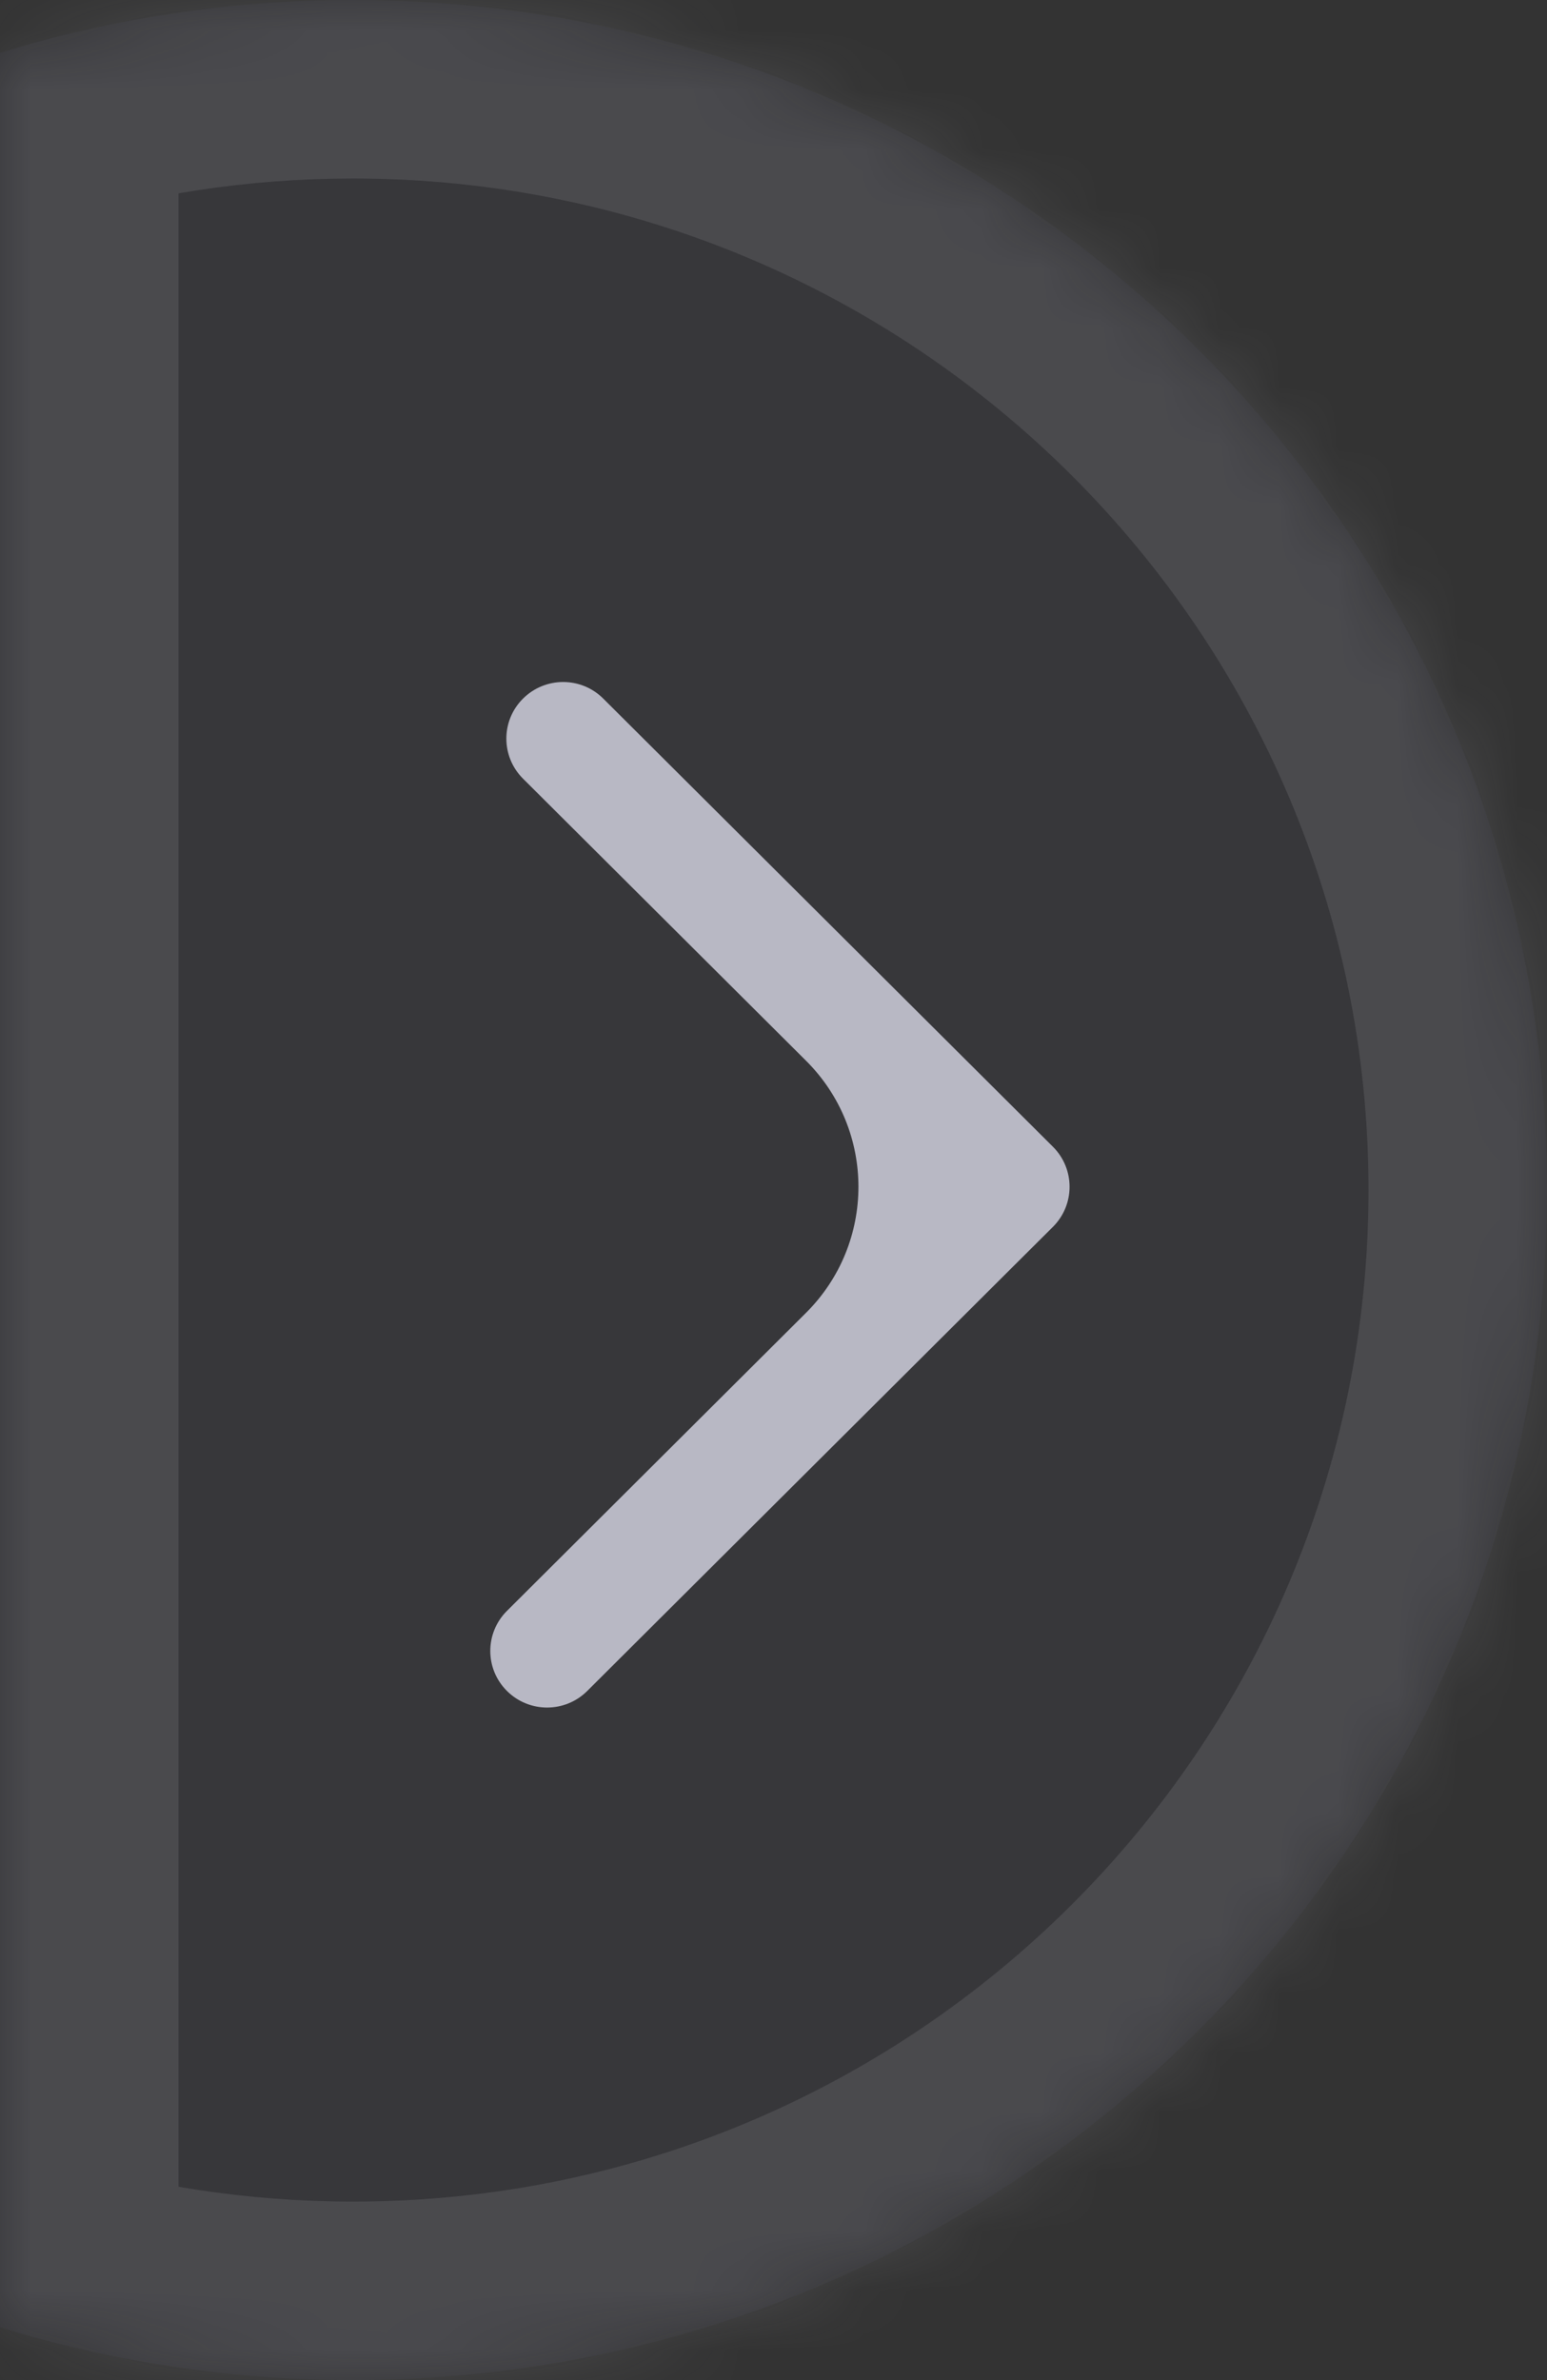 <svg width="26" height="40" viewBox="0 0 26 40" fill="none" xmlns="http://www.w3.org/2000/svg">
<rect x="0" y="0" width="26" height="40" fill="#333333" stroke="none"/>
<mask id="path-1-inside-1" fill="white">
<path fill-rule="evenodd" clip-rule="evenodd" d="M-5.51858e-06 39.111C1.875 39.689 3.868 40 5.933 40C17.016 40 26 31.046 26 20C26 8.954 17.016 -3.94032e-07 5.933 -8.80095e-07C3.868 -9.70677e-07 1.875 0.311 -3.85341e-06 0.889L-5.51858e-06 39.111Z"/>
</mask>
<path fill-rule="evenodd" clip-rule="evenodd" d="M-5.51858e-06 39.111C1.875 39.689 3.868 40 5.933 40C17.016 40 26 31.046 26 20C26 8.954 17.016 -3.94032e-07 5.933 -8.80095e-07C3.868 -9.70677e-07 1.875 0.311 -3.85341e-06 0.889L-5.51858e-06 39.111Z" fill="#636380" fill-opacity="0.1"/>
<path d="M-5.51858e-06 39.111L-3 39.111L-3 41.327L-0.883 41.979L-5.51858e-06 39.111ZM-3.85341e-06 0.889L-0.883 -1.979L-3 -1.327L-3 0.889L-3.85341e-06 0.889ZM5.933 37C4.17 37 2.475 36.735 0.883 36.244L-0.883 41.979C1.275 42.643 3.565 43 5.933 43L5.933 37ZM23 20C23 29.379 15.368 37 5.933 37L5.933 43C18.663 43 29 32.712 29 20L23 20ZM5.933 3C15.368 3 23 10.621 23 20L29 20C29 7.288 18.663 -3 5.933 -3L5.933 3ZM0.883 3.756C2.475 3.265 4.17 3 5.933 3L5.933 -3C3.565 -3 1.275 -2.643 -0.883 -1.979L0.883 3.756ZM-3 0.889L-3 39.111L3 39.111L3 0.889L-3 0.889Z" fill="#F0F0FF" fill-opacity="0.1" mask="url(#path-1-inside-1)"/>
<path fill-rule="evenodd" clip-rule="evenodd" d="M13.547 17.827C14.721 18.997 14.721 20.893 13.547 22.063L8.52 27.073C8.147 27.445 8.147 28.047 8.52 28.418C8.893 28.79 9.497 28.79 9.87 28.418L17.022 21.29C17.022 21.29 17.022 21.29 17.022 21.29C17.022 21.29 17.022 21.29 17.022 21.29L17.697 20.618C18.069 20.246 18.069 19.644 17.697 19.273L10.139 11.741C9.767 11.369 9.163 11.369 8.79 11.741C8.417 12.112 8.417 12.714 8.79 13.086L13.547 17.827Z" fill="#F0F0FF" fill-opacity="0.7"/>
</svg>
